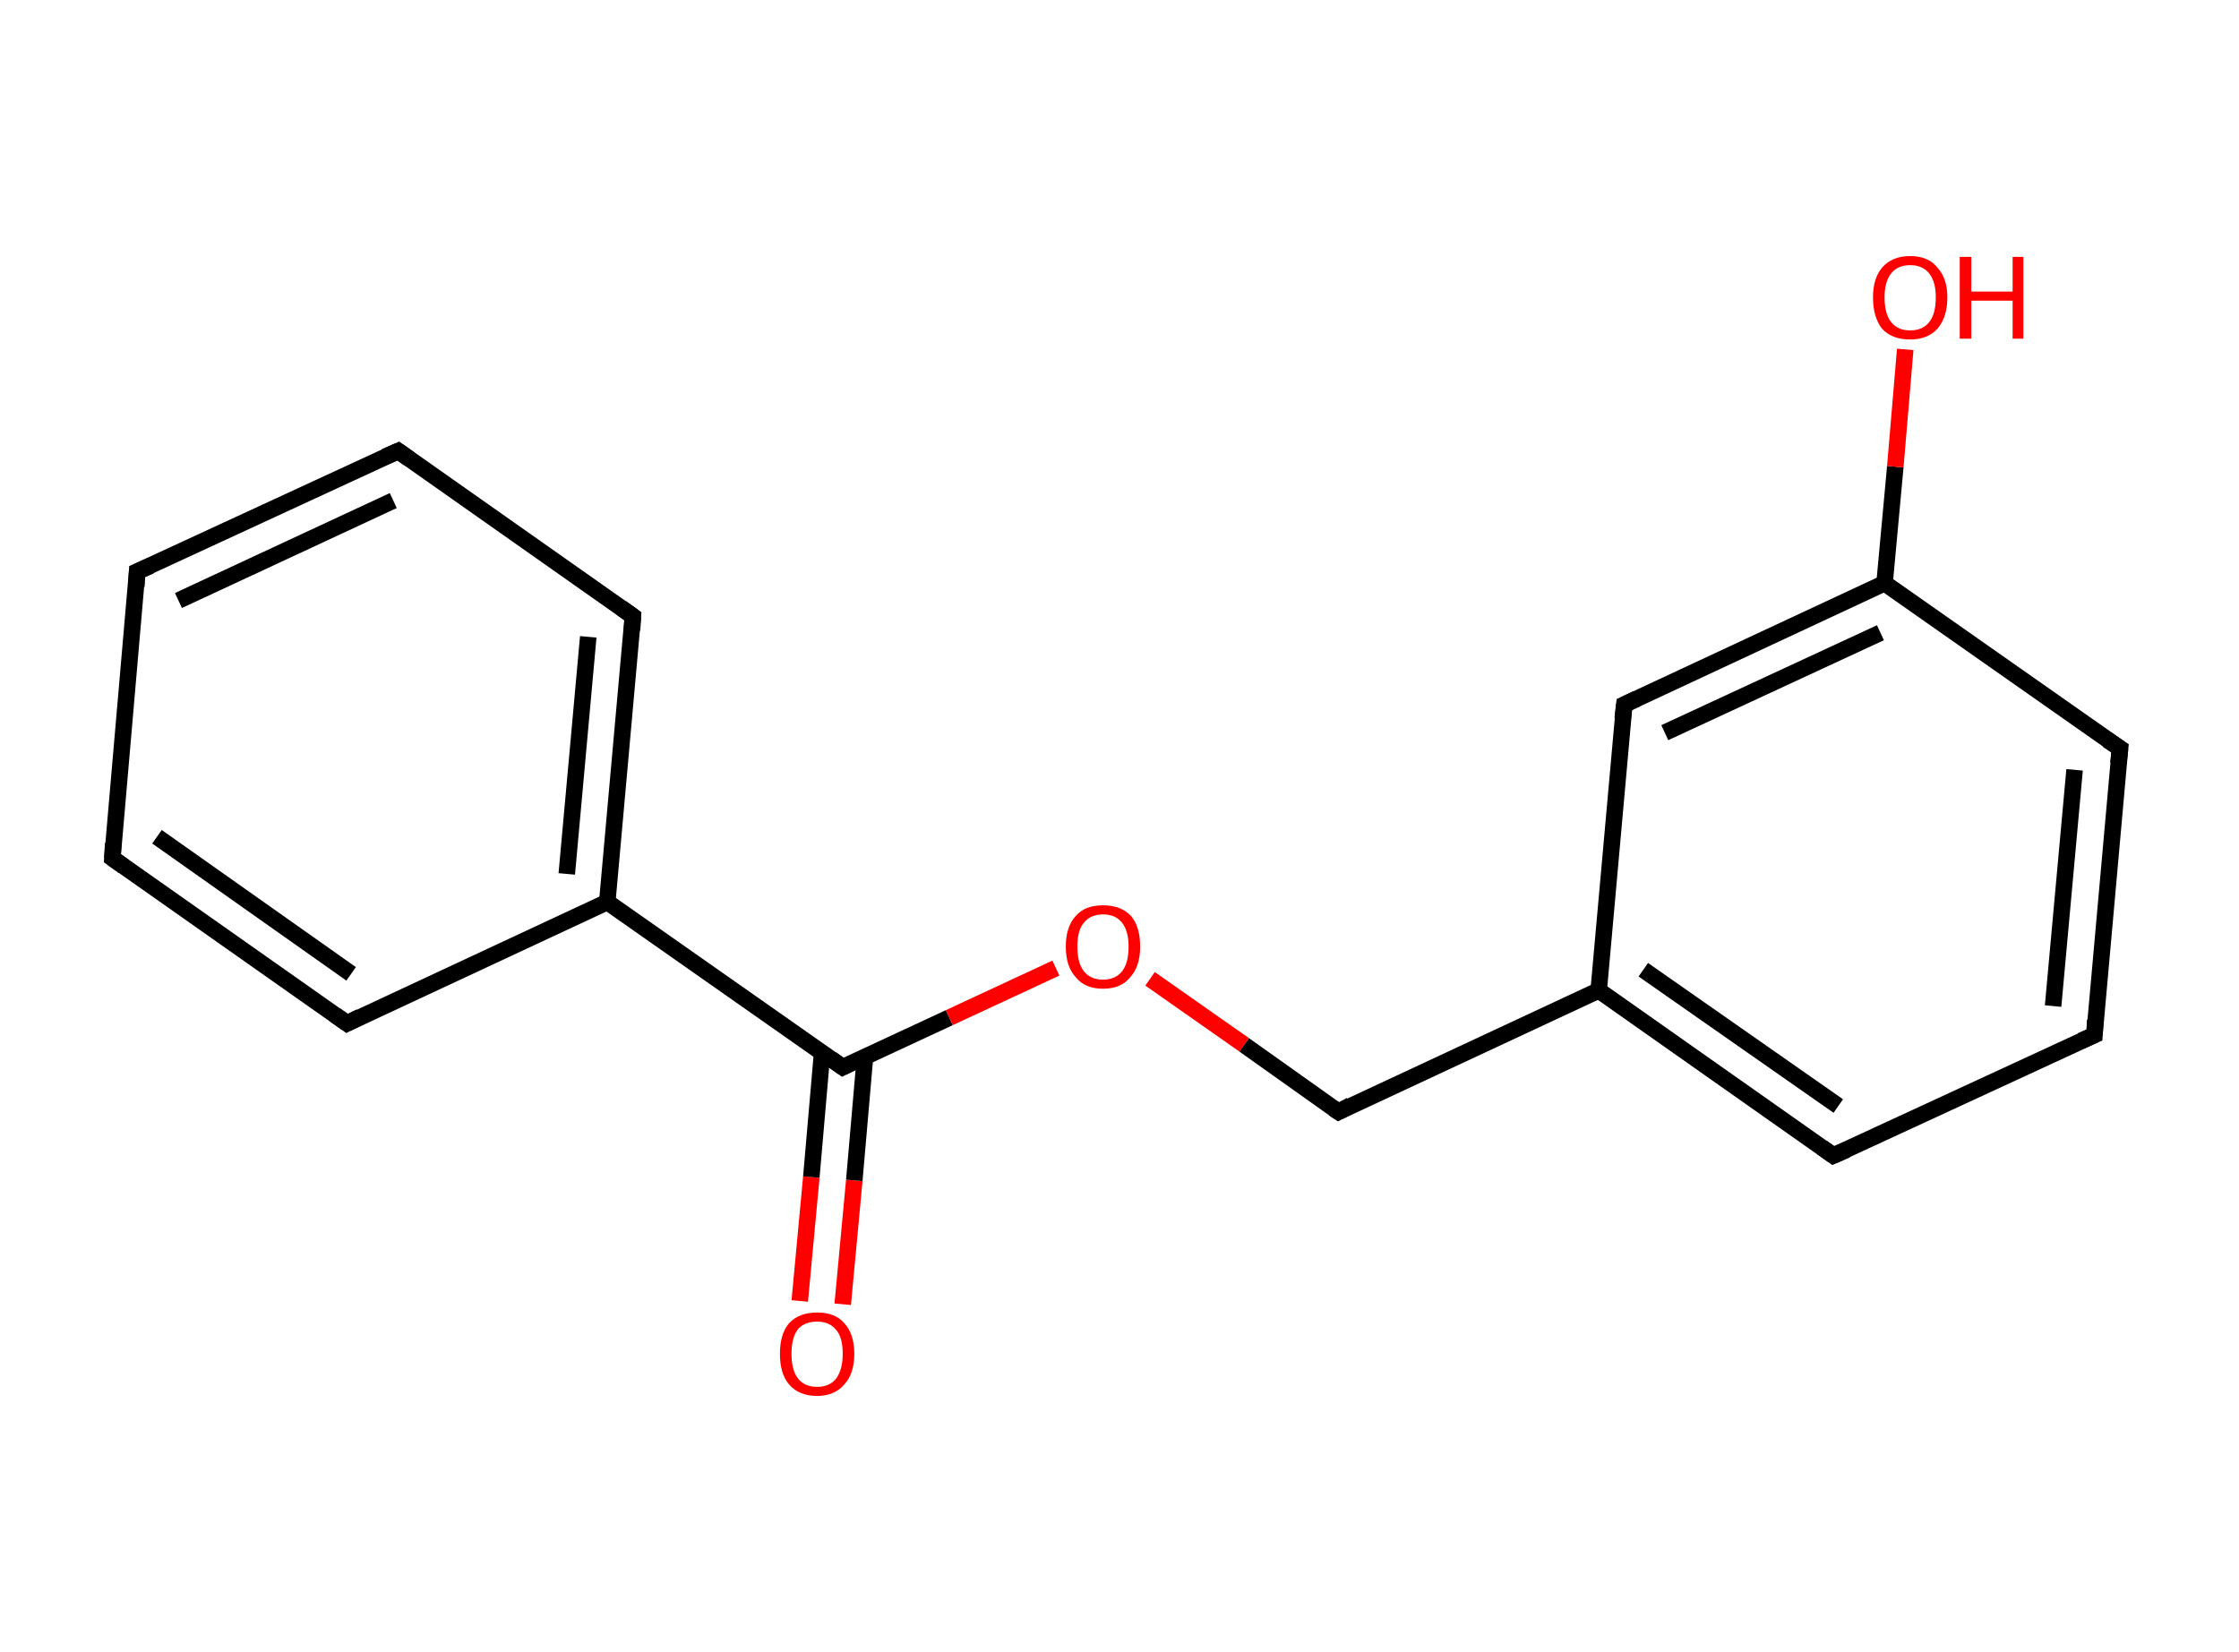 <?xml version='1.0' encoding='ASCII' standalone='yes'?>
<svg xmlns="http://www.w3.org/2000/svg" xmlns:rdkit="http://www.rdkit.org/xml" xmlns:xlink="http://www.w3.org/1999/xlink" version="1.1" baseProfile="full" xml:space="preserve" width="271px" height="200px" viewBox="0 0 271 200">
<!-- END OF HEADER -->
<rect style="opacity:1.0;fill:#FFFFFF;stroke:none" width="271.0" height="200.0" x="0.0" y="0.0"> </rect>
<path class="bond-0 atom-0 atom-1" d="M 96.8,157.5 L 98.2,142.5" style="fill:none;fill-rule:evenodd;stroke:#FF0000;stroke-width:2.0px;stroke-linecap:butt;stroke-linejoin:miter;stroke-opacity:1"/>
<path class="bond-0 atom-0 atom-1" d="M 98.2,142.5 L 99.5,127.5" style="fill:none;fill-rule:evenodd;stroke:#000000;stroke-width:2.0px;stroke-linecap:butt;stroke-linejoin:miter;stroke-opacity:1"/>
<path class="bond-0 atom-0 atom-1" d="M 102.0,157.9 L 103.4,142.9" style="fill:none;fill-rule:evenodd;stroke:#FF0000;stroke-width:2.0px;stroke-linecap:butt;stroke-linejoin:miter;stroke-opacity:1"/>
<path class="bond-0 atom-0 atom-1" d="M 103.4,142.9 L 104.7,127.9" style="fill:none;fill-rule:evenodd;stroke:#000000;stroke-width:2.0px;stroke-linecap:butt;stroke-linejoin:miter;stroke-opacity:1"/>
<path class="bond-1 atom-1 atom-2" d="M 102.0,129.2 L 114.9,123.2" style="fill:none;fill-rule:evenodd;stroke:#000000;stroke-width:2.0px;stroke-linecap:butt;stroke-linejoin:miter;stroke-opacity:1"/>
<path class="bond-1 atom-1 atom-2" d="M 114.9,123.2 L 127.8,117.2" style="fill:none;fill-rule:evenodd;stroke:#FF0000;stroke-width:2.0px;stroke-linecap:butt;stroke-linejoin:miter;stroke-opacity:1"/>
<path class="bond-2 atom-2 atom-3" d="M 139.2,118.5 L 150.6,126.5" style="fill:none;fill-rule:evenodd;stroke:#FF0000;stroke-width:2.0px;stroke-linecap:butt;stroke-linejoin:miter;stroke-opacity:1"/>
<path class="bond-2 atom-2 atom-3" d="M 150.6,126.5 L 162.0,134.6" style="fill:none;fill-rule:evenodd;stroke:#000000;stroke-width:2.0px;stroke-linecap:butt;stroke-linejoin:miter;stroke-opacity:1"/>
<path class="bond-3 atom-3 atom-4" d="M 162.0,134.6 L 193.5,119.9" style="fill:none;fill-rule:evenodd;stroke:#000000;stroke-width:2.0px;stroke-linecap:butt;stroke-linejoin:miter;stroke-opacity:1"/>
<path class="bond-4 atom-4 atom-5" d="M 193.5,119.9 L 221.9,139.9" style="fill:none;fill-rule:evenodd;stroke:#000000;stroke-width:2.0px;stroke-linecap:butt;stroke-linejoin:miter;stroke-opacity:1"/>
<path class="bond-4 atom-4 atom-5" d="M 198.9,117.4 L 222.5,133.9" style="fill:none;fill-rule:evenodd;stroke:#000000;stroke-width:2.0px;stroke-linecap:butt;stroke-linejoin:miter;stroke-opacity:1"/>
<path class="bond-5 atom-5 atom-6" d="M 221.9,139.9 L 253.5,125.3" style="fill:none;fill-rule:evenodd;stroke:#000000;stroke-width:2.0px;stroke-linecap:butt;stroke-linejoin:miter;stroke-opacity:1"/>
<path class="bond-6 atom-6 atom-7" d="M 253.5,125.3 L 256.6,90.6" style="fill:none;fill-rule:evenodd;stroke:#000000;stroke-width:2.0px;stroke-linecap:butt;stroke-linejoin:miter;stroke-opacity:1"/>
<path class="bond-6 atom-6 atom-7" d="M 248.5,121.8 L 251.1,93.2" style="fill:none;fill-rule:evenodd;stroke:#000000;stroke-width:2.0px;stroke-linecap:butt;stroke-linejoin:miter;stroke-opacity:1"/>
<path class="bond-7 atom-7 atom-8" d="M 256.6,90.6 L 228.1,70.6" style="fill:none;fill-rule:evenodd;stroke:#000000;stroke-width:2.0px;stroke-linecap:butt;stroke-linejoin:miter;stroke-opacity:1"/>
<path class="bond-8 atom-8 atom-9" d="M 228.1,70.6 L 229.4,56.5" style="fill:none;fill-rule:evenodd;stroke:#000000;stroke-width:2.0px;stroke-linecap:butt;stroke-linejoin:miter;stroke-opacity:1"/>
<path class="bond-8 atom-8 atom-9" d="M 229.4,56.5 L 230.6,42.3" style="fill:none;fill-rule:evenodd;stroke:#FF0000;stroke-width:2.0px;stroke-linecap:butt;stroke-linejoin:miter;stroke-opacity:1"/>
<path class="bond-9 atom-8 atom-10" d="M 228.1,70.6 L 196.6,85.3" style="fill:none;fill-rule:evenodd;stroke:#000000;stroke-width:2.0px;stroke-linecap:butt;stroke-linejoin:miter;stroke-opacity:1"/>
<path class="bond-9 atom-8 atom-10" d="M 227.6,76.6 L 201.5,88.7" style="fill:none;fill-rule:evenodd;stroke:#000000;stroke-width:2.0px;stroke-linecap:butt;stroke-linejoin:miter;stroke-opacity:1"/>
<path class="bond-10 atom-1 atom-11" d="M 102.0,129.2 L 73.5,109.2" style="fill:none;fill-rule:evenodd;stroke:#000000;stroke-width:2.0px;stroke-linecap:butt;stroke-linejoin:miter;stroke-opacity:1"/>
<path class="bond-11 atom-11 atom-12" d="M 73.5,109.2 L 76.6,74.6" style="fill:none;fill-rule:evenodd;stroke:#000000;stroke-width:2.0px;stroke-linecap:butt;stroke-linejoin:miter;stroke-opacity:1"/>
<path class="bond-11 atom-11 atom-12" d="M 68.6,105.8 L 71.2,77.1" style="fill:none;fill-rule:evenodd;stroke:#000000;stroke-width:2.0px;stroke-linecap:butt;stroke-linejoin:miter;stroke-opacity:1"/>
<path class="bond-12 atom-12 atom-13" d="M 76.6,74.6 L 48.2,54.6" style="fill:none;fill-rule:evenodd;stroke:#000000;stroke-width:2.0px;stroke-linecap:butt;stroke-linejoin:miter;stroke-opacity:1"/>
<path class="bond-13 atom-13 atom-14" d="M 48.2,54.6 L 16.6,69.2" style="fill:none;fill-rule:evenodd;stroke:#000000;stroke-width:2.0px;stroke-linecap:butt;stroke-linejoin:miter;stroke-opacity:1"/>
<path class="bond-13 atom-13 atom-14" d="M 47.6,60.6 L 21.6,72.7" style="fill:none;fill-rule:evenodd;stroke:#000000;stroke-width:2.0px;stroke-linecap:butt;stroke-linejoin:miter;stroke-opacity:1"/>
<path class="bond-14 atom-14 atom-15" d="M 16.6,69.2 L 13.6,103.9" style="fill:none;fill-rule:evenodd;stroke:#000000;stroke-width:2.0px;stroke-linecap:butt;stroke-linejoin:miter;stroke-opacity:1"/>
<path class="bond-15 atom-15 atom-16" d="M 13.6,103.9 L 42.0,123.9" style="fill:none;fill-rule:evenodd;stroke:#000000;stroke-width:2.0px;stroke-linecap:butt;stroke-linejoin:miter;stroke-opacity:1"/>
<path class="bond-15 atom-15 atom-16" d="M 19.0,101.3 L 42.5,117.9" style="fill:none;fill-rule:evenodd;stroke:#000000;stroke-width:2.0px;stroke-linecap:butt;stroke-linejoin:miter;stroke-opacity:1"/>
<path class="bond-16 atom-10 atom-4" d="M 196.6,85.3 L 193.5,119.9" style="fill:none;fill-rule:evenodd;stroke:#000000;stroke-width:2.0px;stroke-linecap:butt;stroke-linejoin:miter;stroke-opacity:1"/>
<path class="bond-17 atom-16 atom-11" d="M 42.0,123.9 L 73.5,109.2" style="fill:none;fill-rule:evenodd;stroke:#000000;stroke-width:2.0px;stroke-linecap:butt;stroke-linejoin:miter;stroke-opacity:1"/>
<path d="M 102.6,128.9 L 102.0,129.2 L 100.6,128.2" style="fill:none;stroke:#000000;stroke-width:2.0px;stroke-linecap:butt;stroke-linejoin:miter;stroke-opacity:1;"/>
<path d="M 161.4,134.2 L 162.0,134.6 L 163.5,133.8" style="fill:none;stroke:#000000;stroke-width:2.0px;stroke-linecap:butt;stroke-linejoin:miter;stroke-opacity:1;"/>
<path d="M 220.5,138.9 L 221.9,139.9 L 223.5,139.2" style="fill:none;stroke:#000000;stroke-width:2.0px;stroke-linecap:butt;stroke-linejoin:miter;stroke-opacity:1;"/>
<path d="M 251.9,126.0 L 253.5,125.3 L 253.6,123.5" style="fill:none;stroke:#000000;stroke-width:2.0px;stroke-linecap:butt;stroke-linejoin:miter;stroke-opacity:1;"/>
<path d="M 256.4,92.4 L 256.6,90.6 L 255.1,89.6" style="fill:none;stroke:#000000;stroke-width:2.0px;stroke-linecap:butt;stroke-linejoin:miter;stroke-opacity:1;"/>
<path d="M 198.1,84.6 L 196.6,85.3 L 196.4,87.0" style="fill:none;stroke:#000000;stroke-width:2.0px;stroke-linecap:butt;stroke-linejoin:miter;stroke-opacity:1;"/>
<path d="M 76.5,76.3 L 76.6,74.6 L 75.2,73.6" style="fill:none;stroke:#000000;stroke-width:2.0px;stroke-linecap:butt;stroke-linejoin:miter;stroke-opacity:1;"/>
<path d="M 49.6,55.6 L 48.2,54.6 L 46.6,55.3" style="fill:none;stroke:#000000;stroke-width:2.0px;stroke-linecap:butt;stroke-linejoin:miter;stroke-opacity:1;"/>
<path d="M 18.2,68.5 L 16.6,69.2 L 16.5,71.0" style="fill:none;stroke:#000000;stroke-width:2.0px;stroke-linecap:butt;stroke-linejoin:miter;stroke-opacity:1;"/>
<path d="M 13.7,102.1 L 13.6,103.9 L 15.0,104.9" style="fill:none;stroke:#000000;stroke-width:2.0px;stroke-linecap:butt;stroke-linejoin:miter;stroke-opacity:1;"/>
<path d="M 40.6,122.9 L 42.0,123.9 L 43.6,123.1" style="fill:none;stroke:#000000;stroke-width:2.0px;stroke-linecap:butt;stroke-linejoin:miter;stroke-opacity:1;"/>
<path class="atom-0" d="M 94.4 163.9 Q 94.4 161.5, 95.5 160.2 Q 96.7 158.9, 98.9 158.9 Q 101.1 158.9, 102.2 160.2 Q 103.4 161.5, 103.4 163.9 Q 103.4 166.3, 102.2 167.6 Q 101.0 169.0, 98.9 169.0 Q 96.7 169.0, 95.5 167.6 Q 94.4 166.3, 94.4 163.9 M 98.9 167.9 Q 100.4 167.9, 101.2 166.9 Q 102.0 165.8, 102.0 163.9 Q 102.0 161.9, 101.2 161.0 Q 100.4 160.0, 98.9 160.0 Q 97.4 160.0, 96.6 160.9 Q 95.8 161.9, 95.8 163.9 Q 95.8 165.9, 96.6 166.9 Q 97.4 167.9, 98.9 167.9 " fill="#FF0000"/>
<path class="atom-2" d="M 129.0 114.6 Q 129.0 112.2, 130.2 110.9 Q 131.3 109.6, 133.5 109.6 Q 135.7 109.6, 136.9 110.9 Q 138.0 112.2, 138.0 114.6 Q 138.0 117.0, 136.8 118.3 Q 135.7 119.7, 133.5 119.7 Q 131.3 119.7, 130.2 118.3 Q 129.0 117.0, 129.0 114.6 M 133.5 118.6 Q 135.0 118.6, 135.8 117.6 Q 136.6 116.6, 136.6 114.6 Q 136.6 112.7, 135.8 111.7 Q 135.0 110.7, 133.5 110.7 Q 132.0 110.7, 131.2 111.7 Q 130.4 112.6, 130.4 114.6 Q 130.4 116.6, 131.2 117.6 Q 132.0 118.6, 133.5 118.6 " fill="#FF0000"/>
<path class="atom-9" d="M 226.7 36.0 Q 226.7 33.7, 227.8 32.4 Q 229.0 31.0, 231.2 31.0 Q 233.4 31.0, 234.5 32.4 Q 235.7 33.7, 235.7 36.0 Q 235.7 38.4, 234.5 39.8 Q 233.3 41.1, 231.2 41.1 Q 229.0 41.1, 227.8 39.8 Q 226.7 38.4, 226.7 36.0 M 231.2 40.0 Q 232.7 40.0, 233.5 39.0 Q 234.3 38.0, 234.3 36.0 Q 234.3 34.1, 233.5 33.1 Q 232.7 32.1, 231.2 32.1 Q 229.7 32.1, 228.9 33.1 Q 228.1 34.1, 228.1 36.0 Q 228.1 38.0, 228.9 39.0 Q 229.7 40.0, 231.2 40.0 " fill="#FF0000"/>
<path class="atom-9" d="M 237.2 31.1 L 238.6 31.1 L 238.6 35.3 L 243.6 35.3 L 243.6 31.1 L 244.9 31.1 L 244.9 41.0 L 243.6 41.0 L 243.6 36.4 L 238.6 36.4 L 238.6 41.0 L 237.2 41.0 L 237.2 31.1 " fill="#FF0000"/>
</svg>
